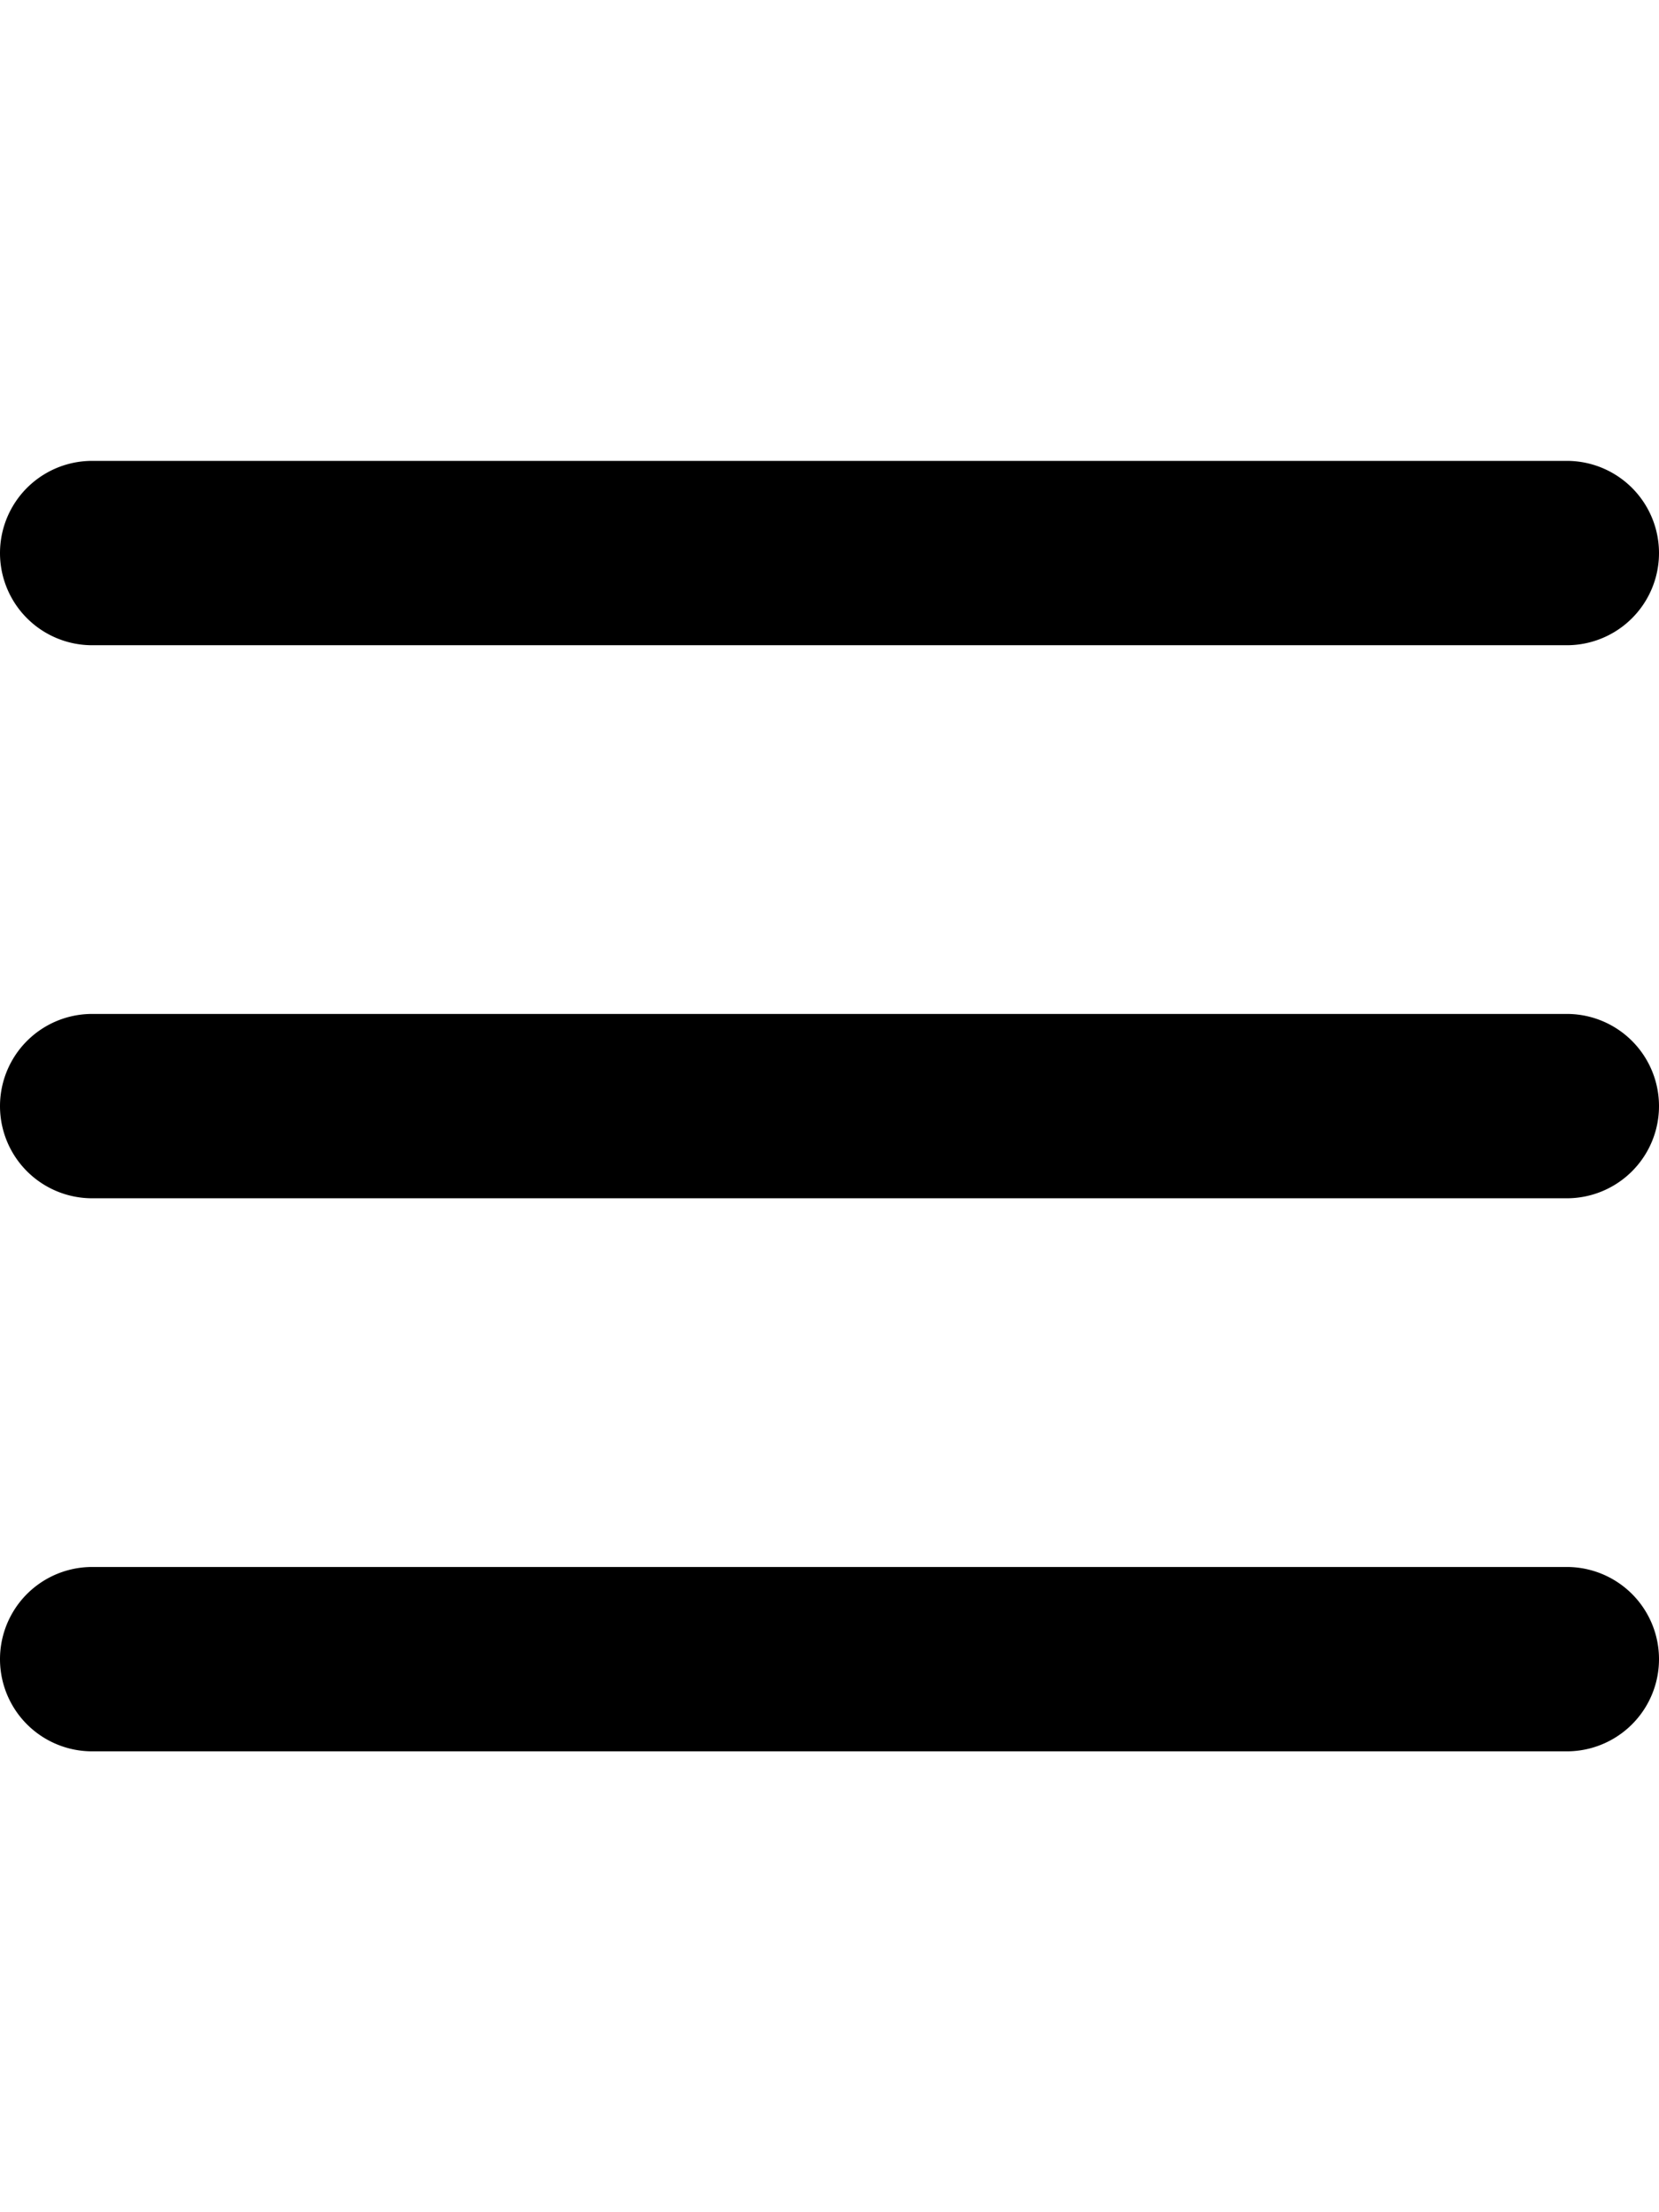 <svg width="900" height="1200" viewBox="0 0 900 1200" xmlns="http://www.w3.org/2000/svg"><path d="M50 550h800a50 50 0 010 100H50a50 50 0 010-100zm0 300h800a50 50 0 010 100H50a50 50 0 010-100zm0-600h800a50 50 0 010 100H50a50 50 0 010-100z" fill-rule="evenodd"/></svg>